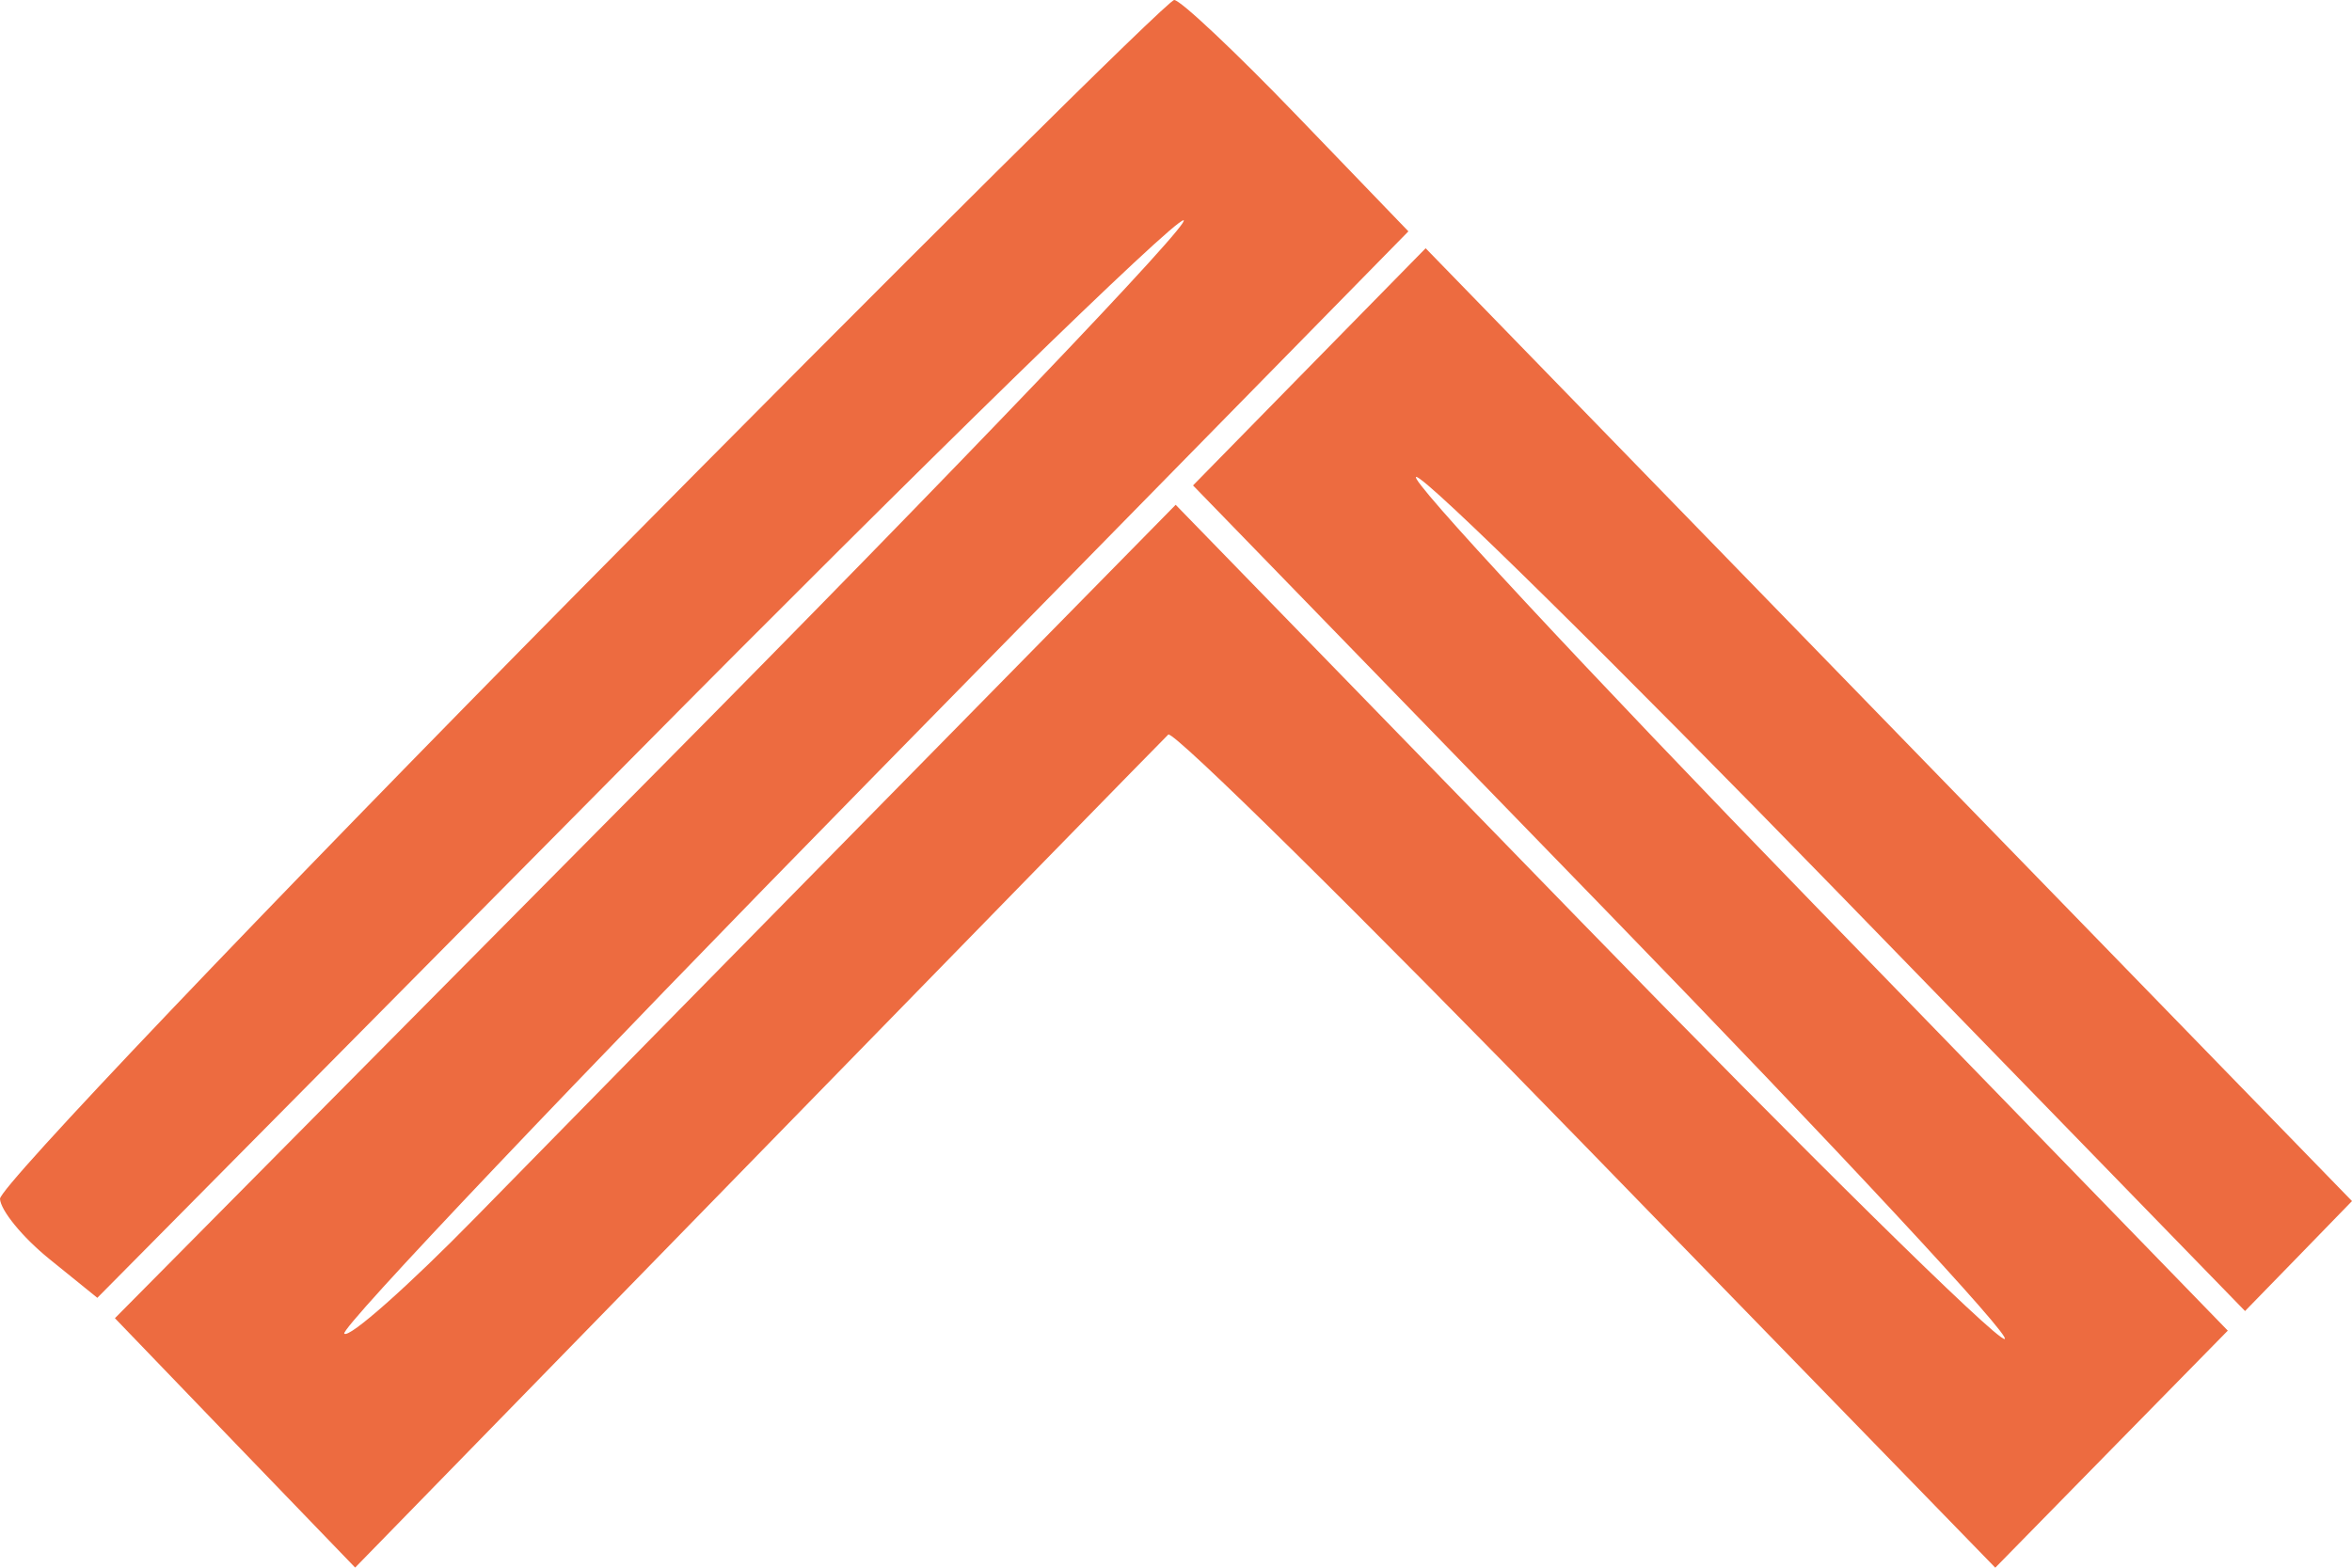 <svg width="21" height="14" viewBox="0 0 21 14" fill="none" xmlns="http://www.w3.org/2000/svg">
<path fill-rule="evenodd" clip-rule="evenodd" d="M5.187 5.259C2.329 8.152 -0.005 10.603 7.31432e-06 10.706C0.005 10.809 0.202 11.05 0.439 11.242L0.869 11.59L5.634 6.778C8.254 4.131 10.474 1.966 10.567 1.967C10.659 1.968 8.551 4.175 5.881 6.871L1.026 11.772L2.098 12.886L3.171 13.999L6.762 10.317C8.737 8.291 10.388 6.601 10.431 6.56C10.473 6.519 12.153 8.176 14.162 10.243L17.815 14L18.853 12.941L19.891 11.883L16.19 8.071C14.154 5.974 12.559 4.259 12.645 4.259C12.732 4.259 14.432 5.935 16.424 7.984L20.045 11.708L20.523 11.217L21 10.726L16.864 6.471L12.729 2.217L11.69 3.276L10.652 4.335L14.354 8.147C16.389 10.243 17.984 11.958 17.898 11.958C17.812 11.958 16.111 10.282 14.119 8.233L10.497 4.508L7.922 7.128C6.506 8.568 4.853 10.252 4.25 10.868C3.646 11.485 3.117 11.954 3.074 11.91C3.032 11.866 5.152 9.633 7.786 6.948L12.575 2.066L11.58 1.033C11.033 0.465 10.54 0 10.484 0C10.428 0 8.044 2.367 5.187 5.259Z" fill="#ED6B40"/>
</svg>
